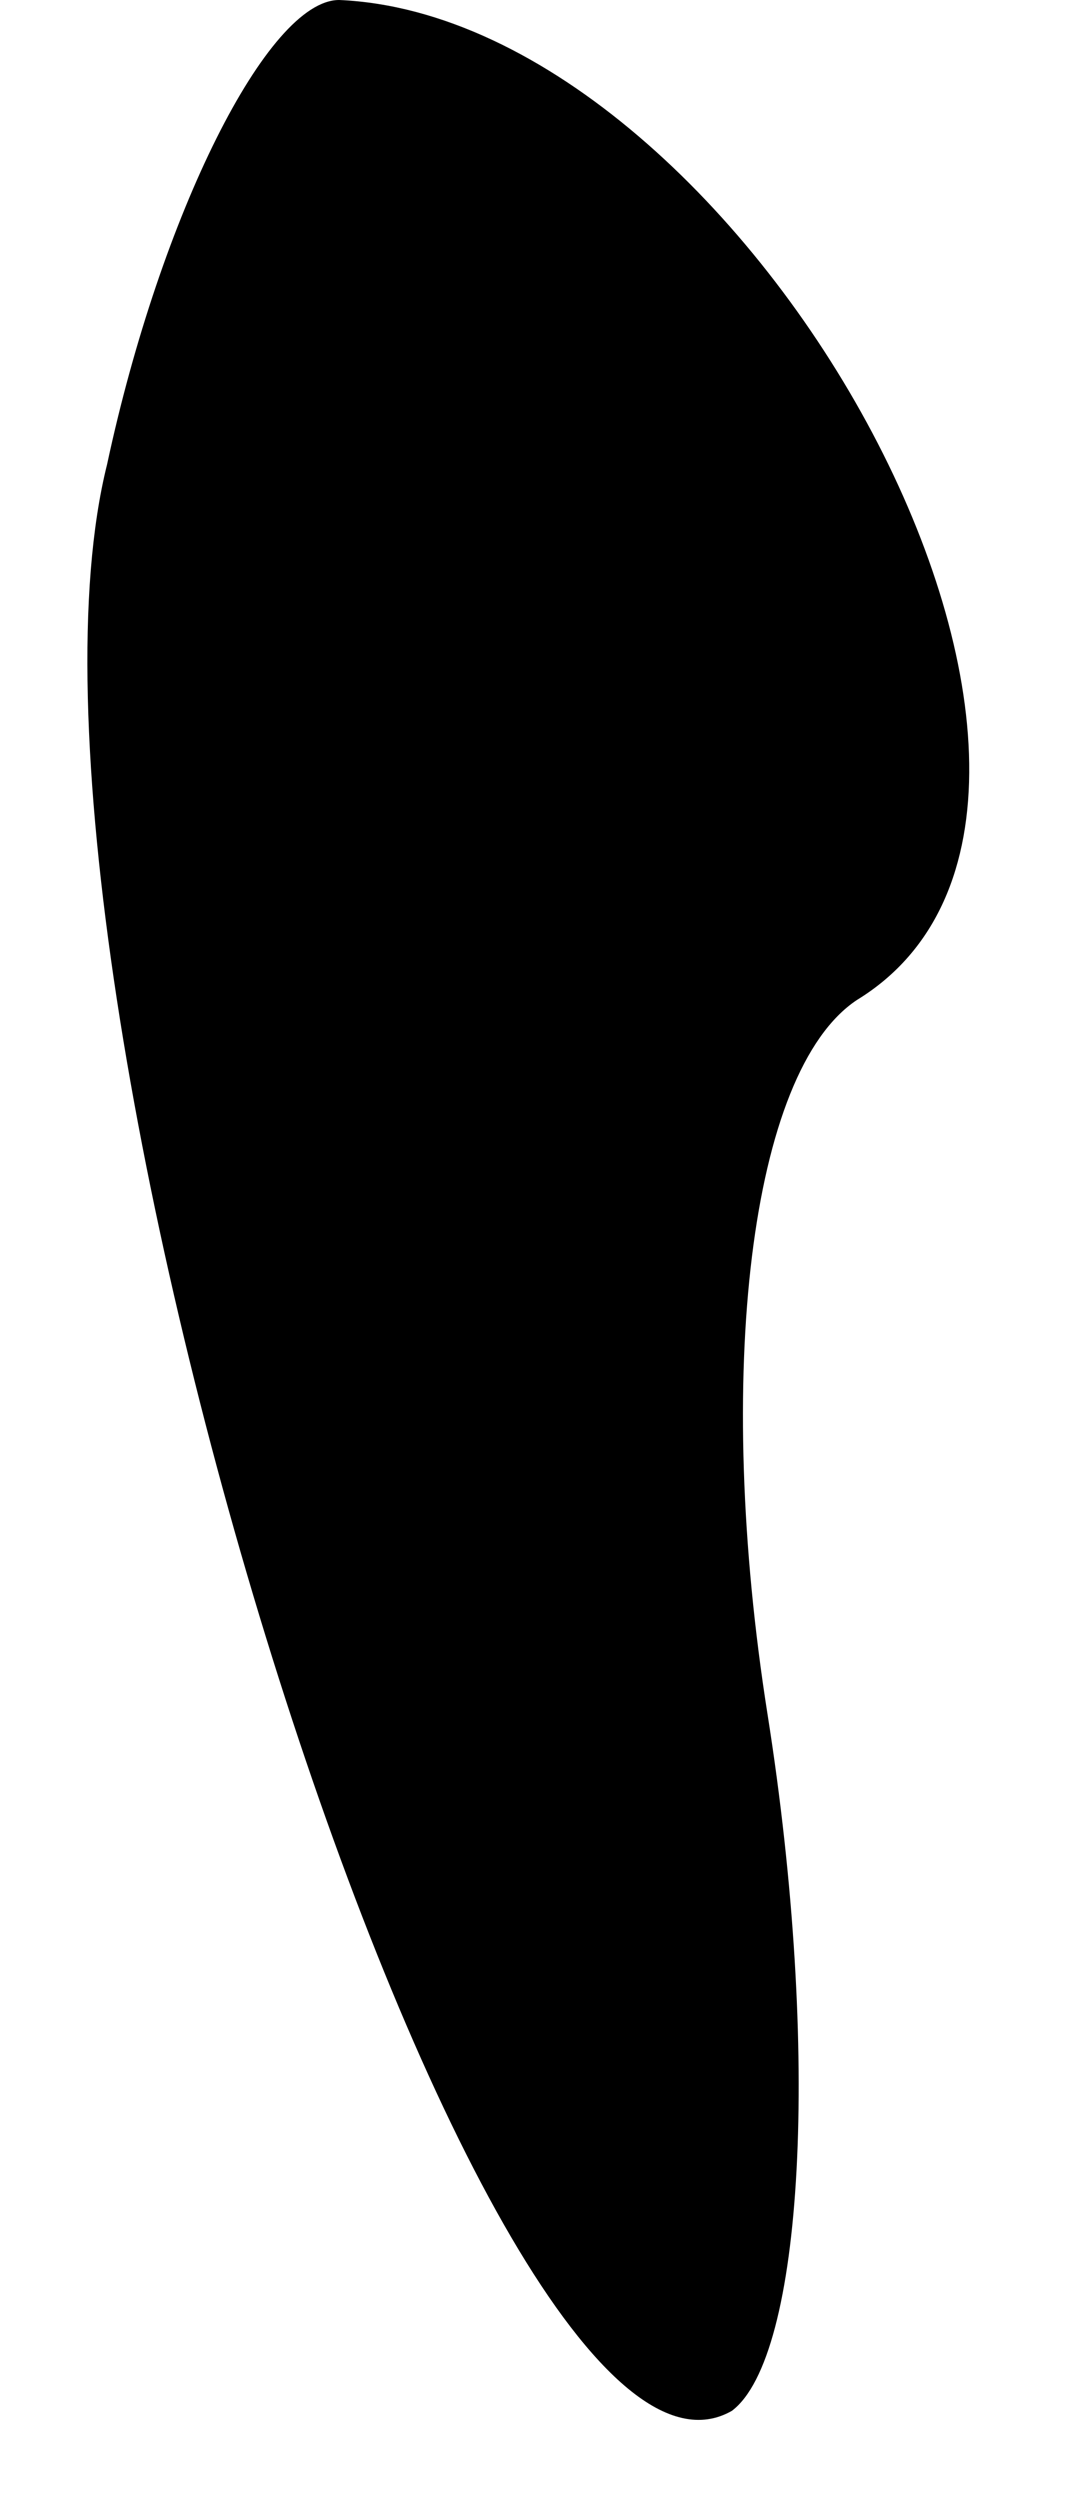 <?xml version="1.0" standalone="no"?>
<!DOCTYPE svg PUBLIC "-//W3C//DTD SVG 20010904//EN"
 "http://www.w3.org/TR/2001/REC-SVG-20010904/DTD/svg10.dtd">
<svg version="1.0" xmlns="http://www.w3.org/2000/svg"
 width="6pt" height="14pt" viewBox="0 0 6 14"
 preserveAspectRatio="xMidYMid meet">
<g transform="translate(0,14) scale(0.1,-0.1)"
fill="#000000" stroke="none">
<path fill="#000000" stroke="none" d="M6 114 c-7 -28 21 -117 35 -109 4 3 5
20 2 39 -3 19 -1 36 5 40 18 11 -6 55 -29 56 -4 0 -10 -12 -13 -26z"/>
</g>
</svg>
